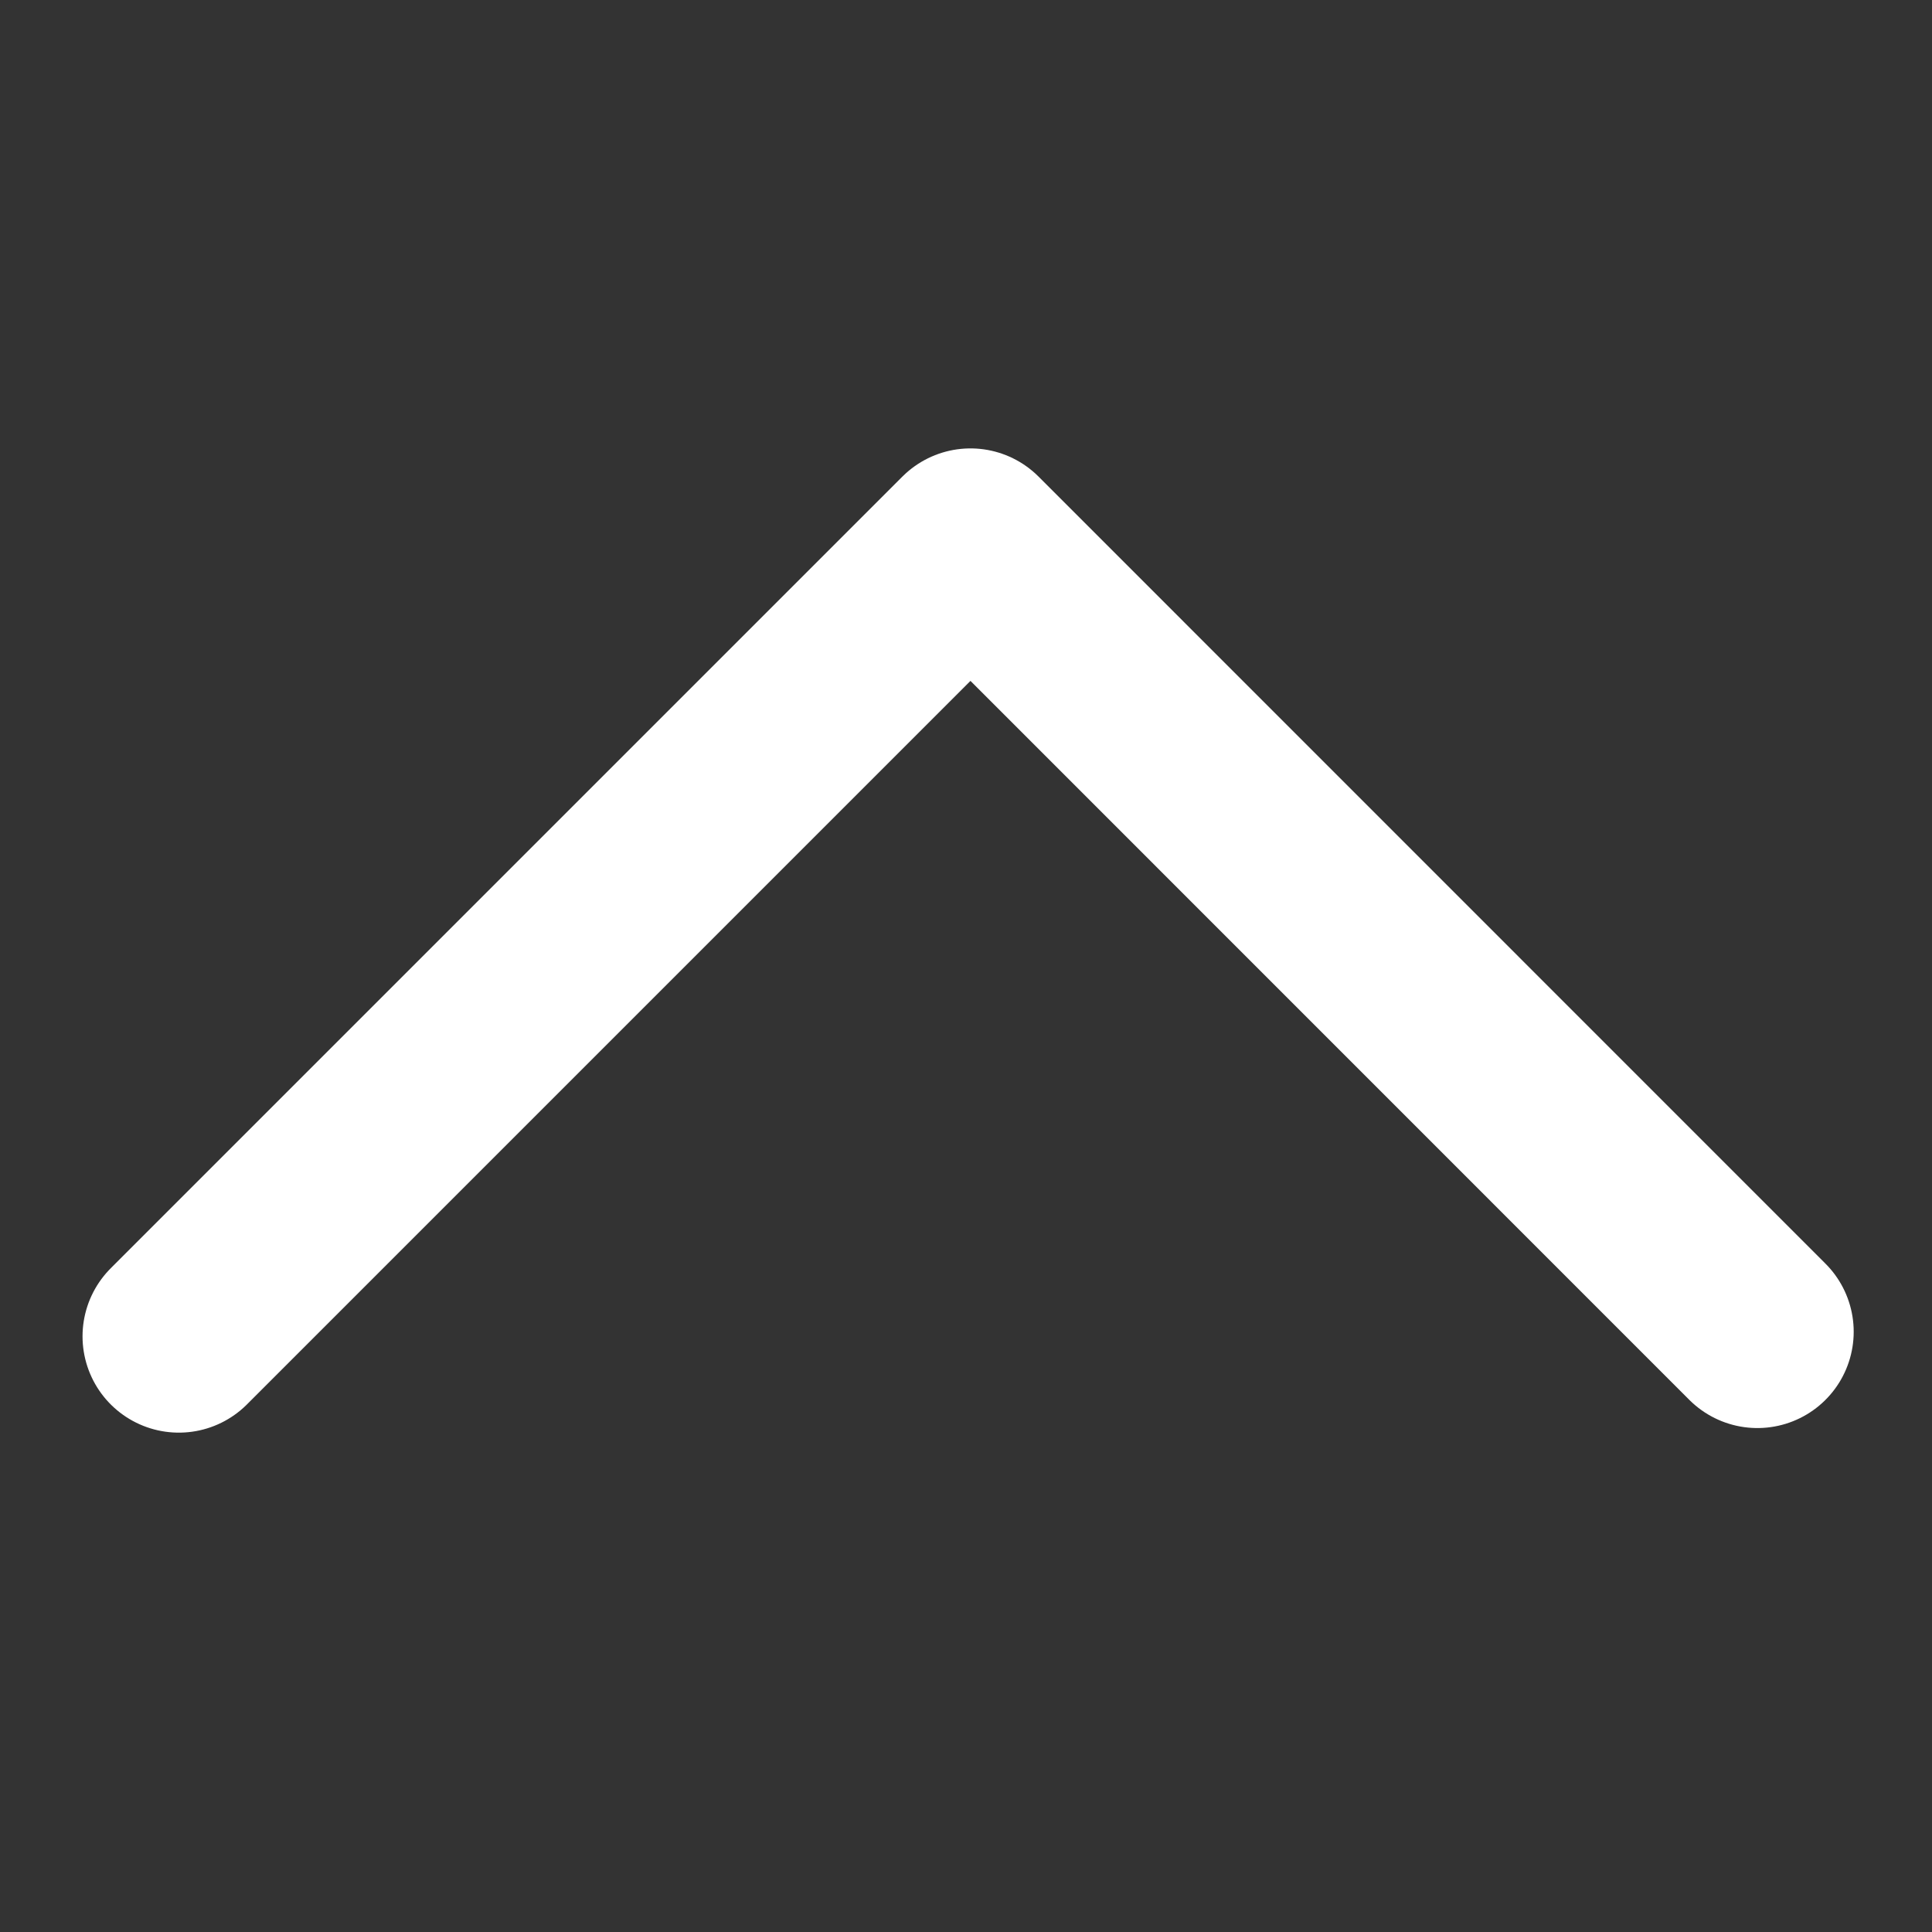 <?xml version="1.0" encoding="UTF-8" standalone="no"?>
<!-- Created with Inkscape (http://www.inkscape.org/) -->

<svg
   xmlns:dc="http://purl.org/dc/elements/1.1/"
   xmlns:cc="http://creativecommons.org/ns#"
   xmlns:rdf="http://www.w3.org/1999/02/22-rdf-syntax-ns#"
   xmlns:svg="http://www.w3.org/2000/svg"
   xmlns="http://www.w3.org/2000/svg"
   xmlns:sodipodi="http://sodipodi.sourceforge.net/DTD/sodipodi-0.dtd"
   xmlns:inkscape="http://www.inkscape.org/namespaces/inkscape"
   width="16"
   height="16"
   viewBox="0 0 16 16"
   id="svg6700"
   version="1.1"
   inkscape:version="0.91 r13725"
   sodipodi:docname="maximize-icon.svg">
  <rect x="0" y="0" width="16" height="16" fill="#333333" stroke="none"/>
  <defs
     id="defs6702" />
  <sodipodi:namedview
     id="base"
     pagecolor="#475057"
     bordercolor="#666666"
     borderopacity="1.0"
     inkscape:pageopacity="1"
     inkscape:pageshadow="2"
     inkscape:zoom="31.678384"
     inkscape:cx="9.6047406"
     inkscape:cy="8.2143711"
     inkscape:document-units="px"
     inkscape:current-layer="layer1"
     showgrid="false"
     units="px"
     inkscape:window-width="1082"
     inkscape:window-height="667"
     inkscape:window-x="2231"
     inkscape:window-y="120"
     inkscape:window-maximized="0" />
  <g
     inkscape:label="Layer 1"
     inkscape:groupmode="layer"
     id="layer1"
     transform="translate(0,-1036.362)">
    <path
       inkscape:connector-curvature="0"
       id="path4661"
       d="m 1.481,1047.429 6.556,-6.556 6.517,6.518"
       style="display:inline;fill:none;fill-rule:evenodd;stroke:#ffffff;stroke-width:1.595;stroke-linecap:round;stroke-linejoin:round;stroke-miterlimit:4;stroke-dasharray:none;stroke-opacity:1" />
  </g>
</svg>
